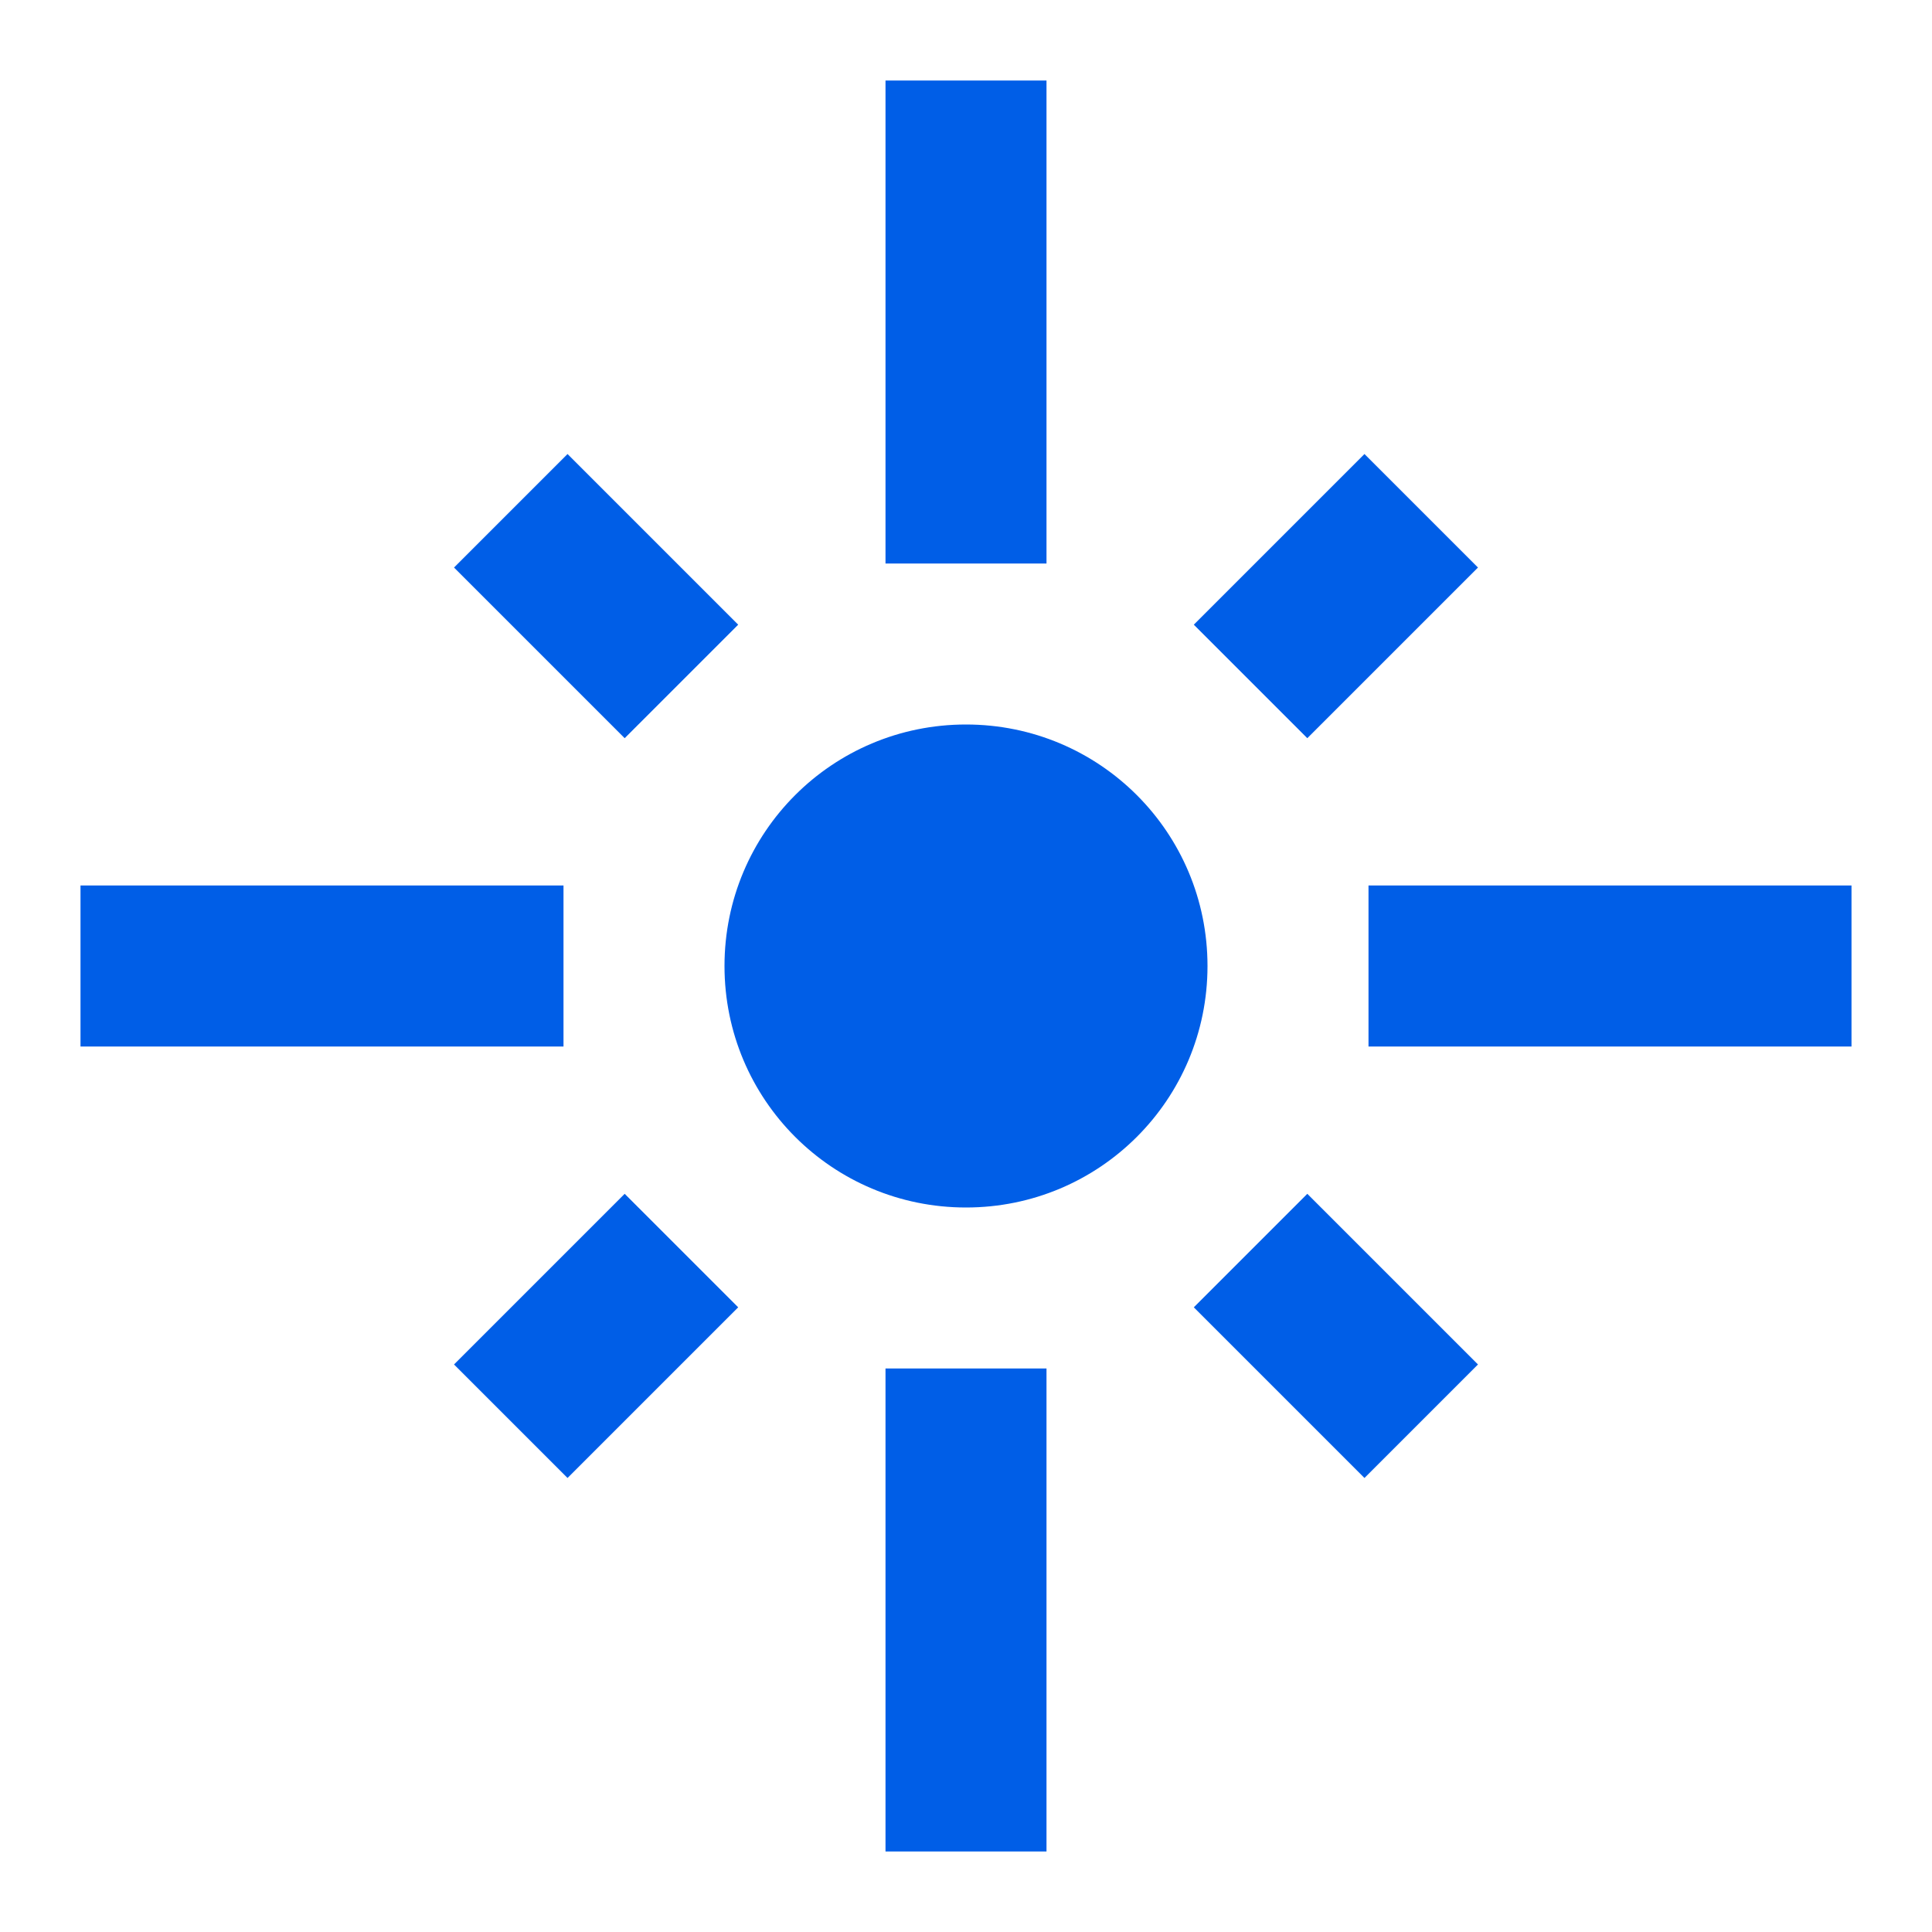 <svg width="24" height="24" viewBox="0 0 24 24" fill="none" xmlns="http://www.w3.org/2000/svg">
<path fill-rule="evenodd" clip-rule="evenodd" d="M11 1H13V7H11V1ZM9.17 7.76L7.05 5.64L5.64 7.05L7.76 9.17L9.17 7.76ZM7 11H1V13H7V11ZM18.36 7.05L16.95 5.64L14.83 7.76L16.24 9.17L18.36 7.05ZM17 11H23V13H17V11ZM12 9C10.34 9 9 10.34 9 12C9 13.66 10.34 15 12 15C13.66 15 15 13.66 15 12C15 10.34 13.66 9 12 9ZM16.95 18.36L14.83 16.24L16.24 14.83L18.36 16.95L16.95 18.36ZM5.64 16.95L7.05 18.36L9.17 16.24L7.76 14.83L5.64 16.95ZM13 23H11V17H13V23Z" fill="#005EE7"/>
</svg>

